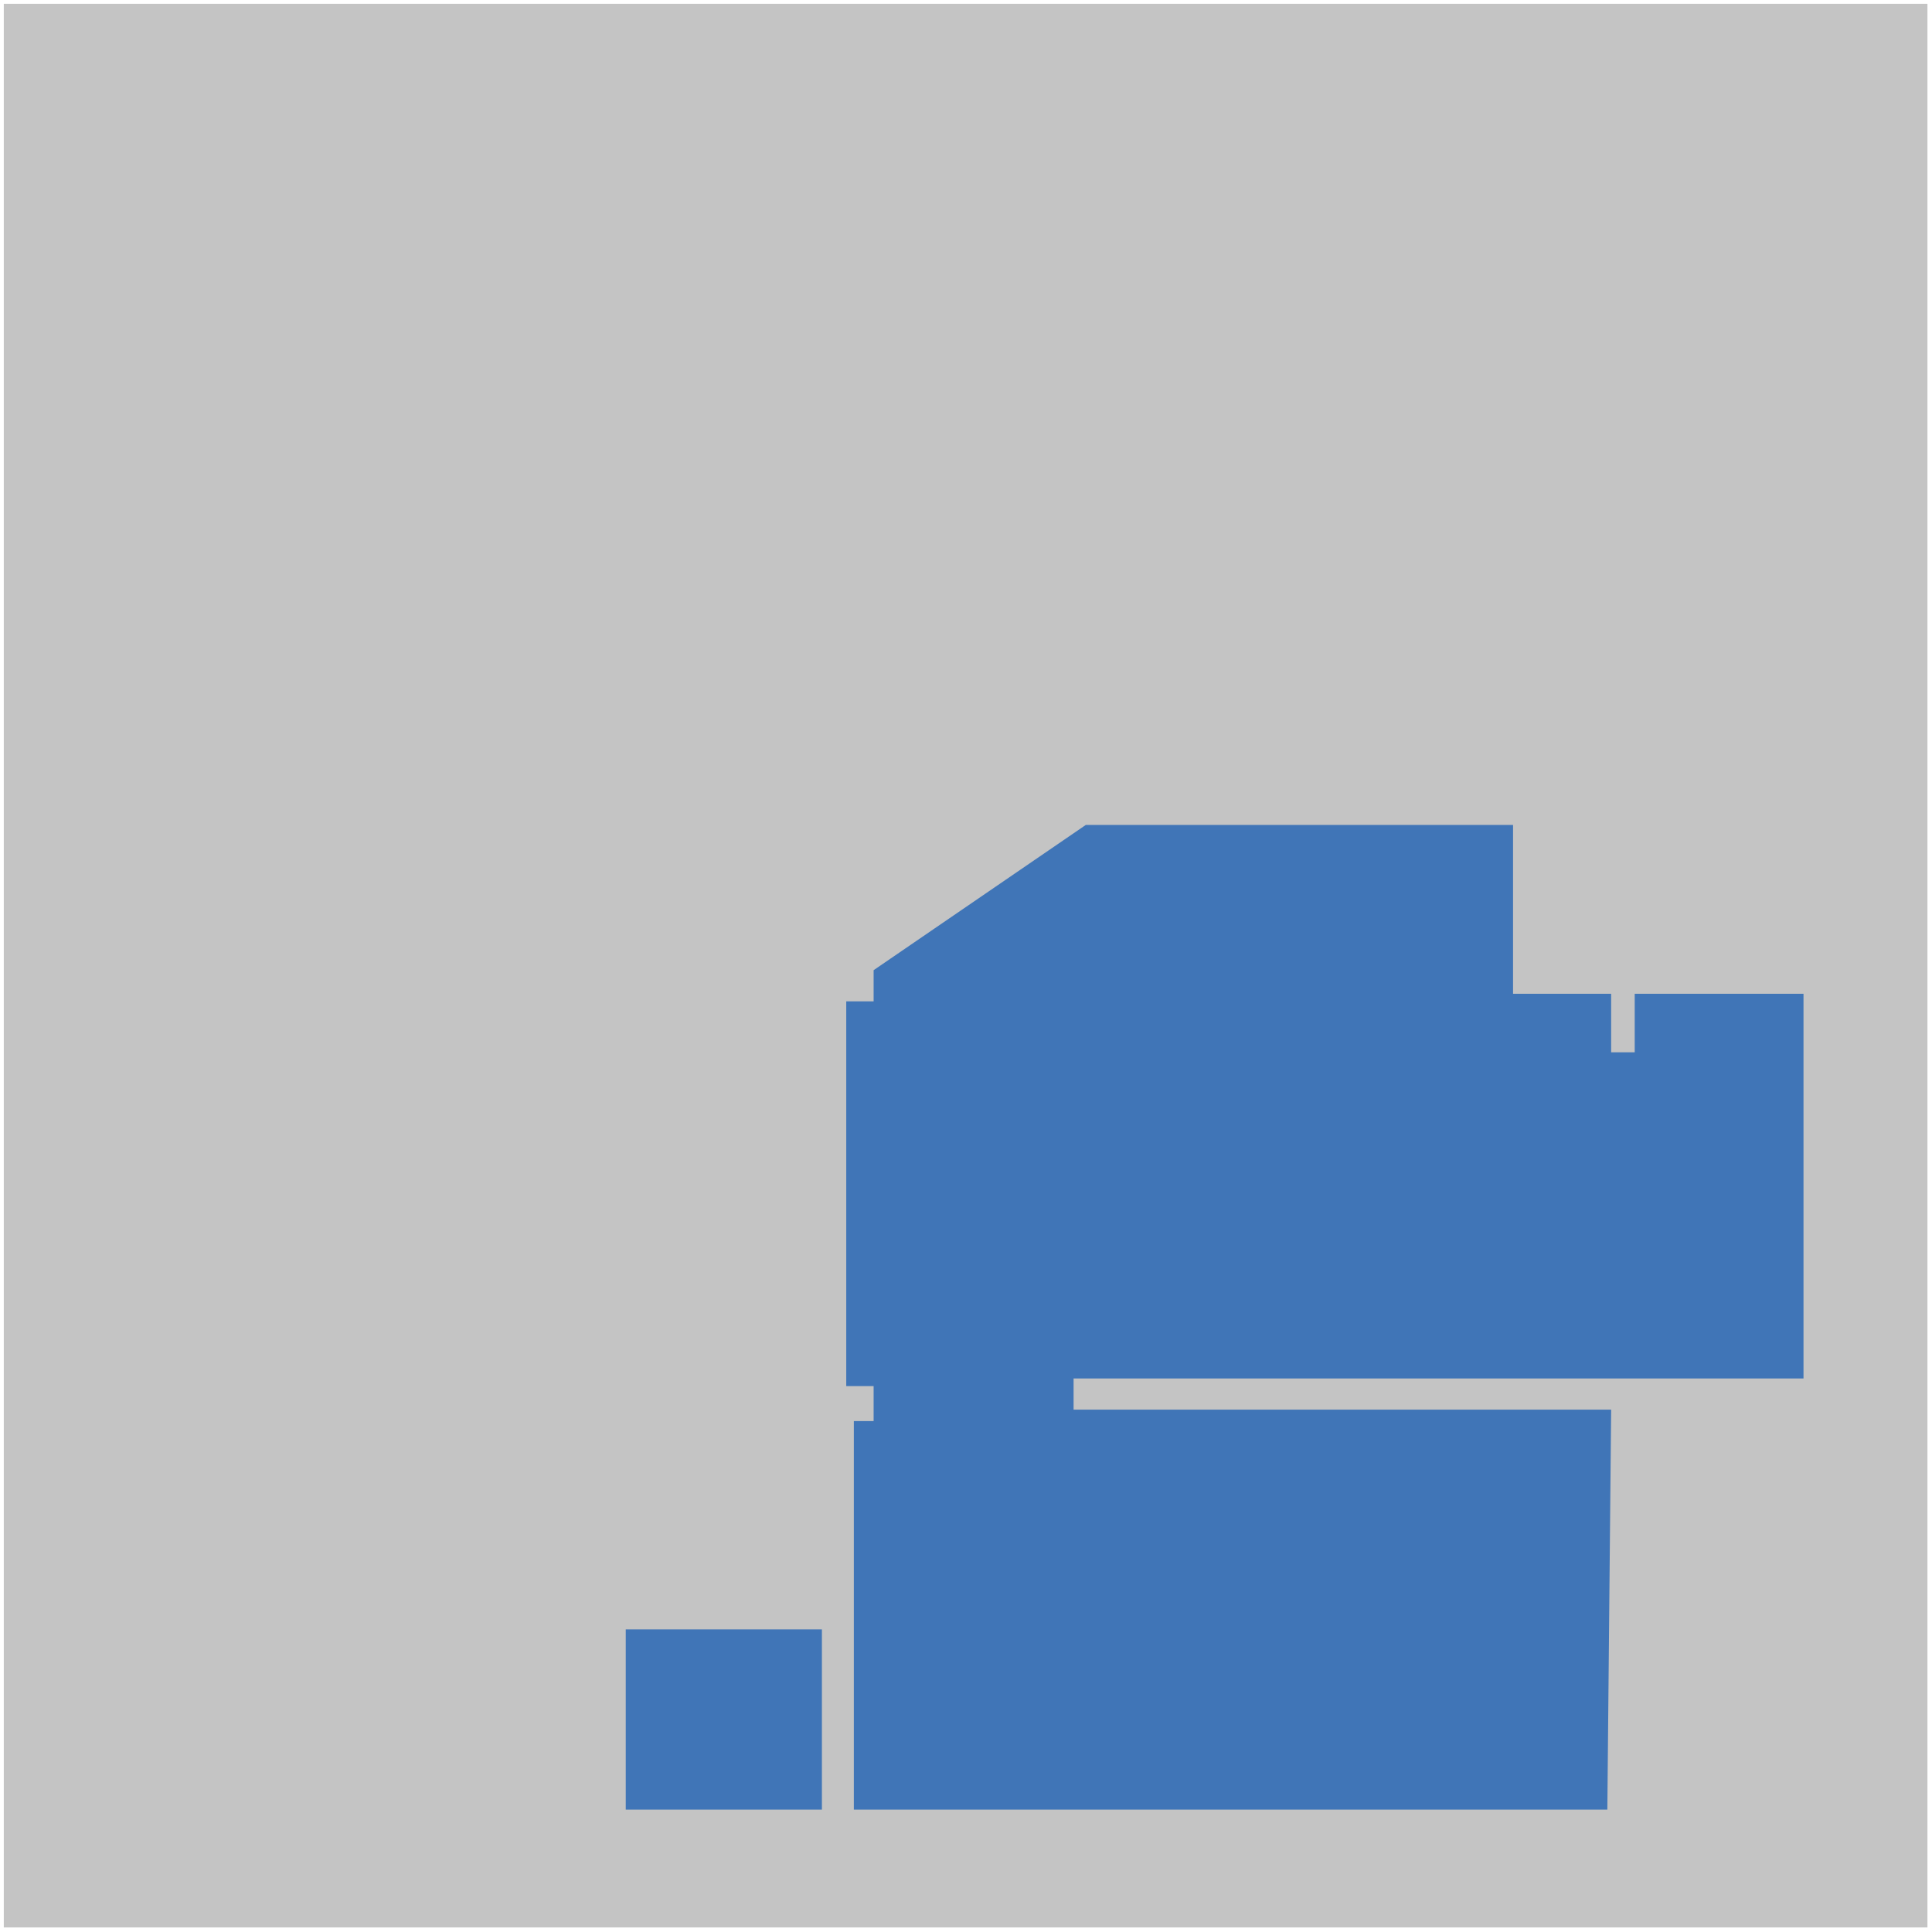 <?xml version="1.0" encoding="utf-8"?>
<!-- Generator: Adobe Illustrator 24.1.0, SVG Export Plug-In . SVG Version: 6.00 Build 0)  -->
<svg version="1.1" id="Layer_1" xmlns="http://www.w3.org/2000/svg" xmlns:xlink="http://www.w3.org/1999/xlink" x="0px" y="0px"
	 viewBox="0 0 254.1 254.1" style="enable-background:new 0 0 254.1 254.1;" xml:space="preserve">
<style type="text/css">
	.st0{fill:#FFFFFF;}
	.st1{fill-rule:evenodd;clip-rule:evenodd;fill:#FFFFFF;}
	.st2{fill:#C4C4C4;}
	.st3{opacity:0.2;}
	.st4{fill:#B7D8AF;}
	.st5{fill:#814494;}
	.st6{fill:#C892C1;}
	.st7{fill:#86BACB;}
	.st8{opacity:0.2;fill:#EE8B75;enable-background:new    ;}
	.st9{fill:#4075B7;}
	.st10{fill:#DFA819;}
	.st11{fill:#EBEBEB;}
	.st12{fill:#D7D5D5;}
	.st13{fill:#DAB2D5;}
	.st14{clip-path:url(#SVGID_2_);}
	.st15{fill:url(#SVGID_3_);}
	.st16{fill:#D7AED2;}
	.st17{fill:#C7DDB6;}
</style>
<rect x="0.5" y="0.5" class="st2" width="253" height="253"/>
<g>
	<path class="st9" d="M82.3,214.3h25.8V238H82.3V214.3z"/>
	<path class="st9" d="M211.4,238h-99.1v-51.1h2.6v-4.6h-3.6v-50.6h3.6v-4.1l27.9-19.1H199v22.2h12.9v7.7h3.1v-7.7h22.2v50.6h-96v4.1
		h70.7L211.4,238z"/>
</g>
</svg>
